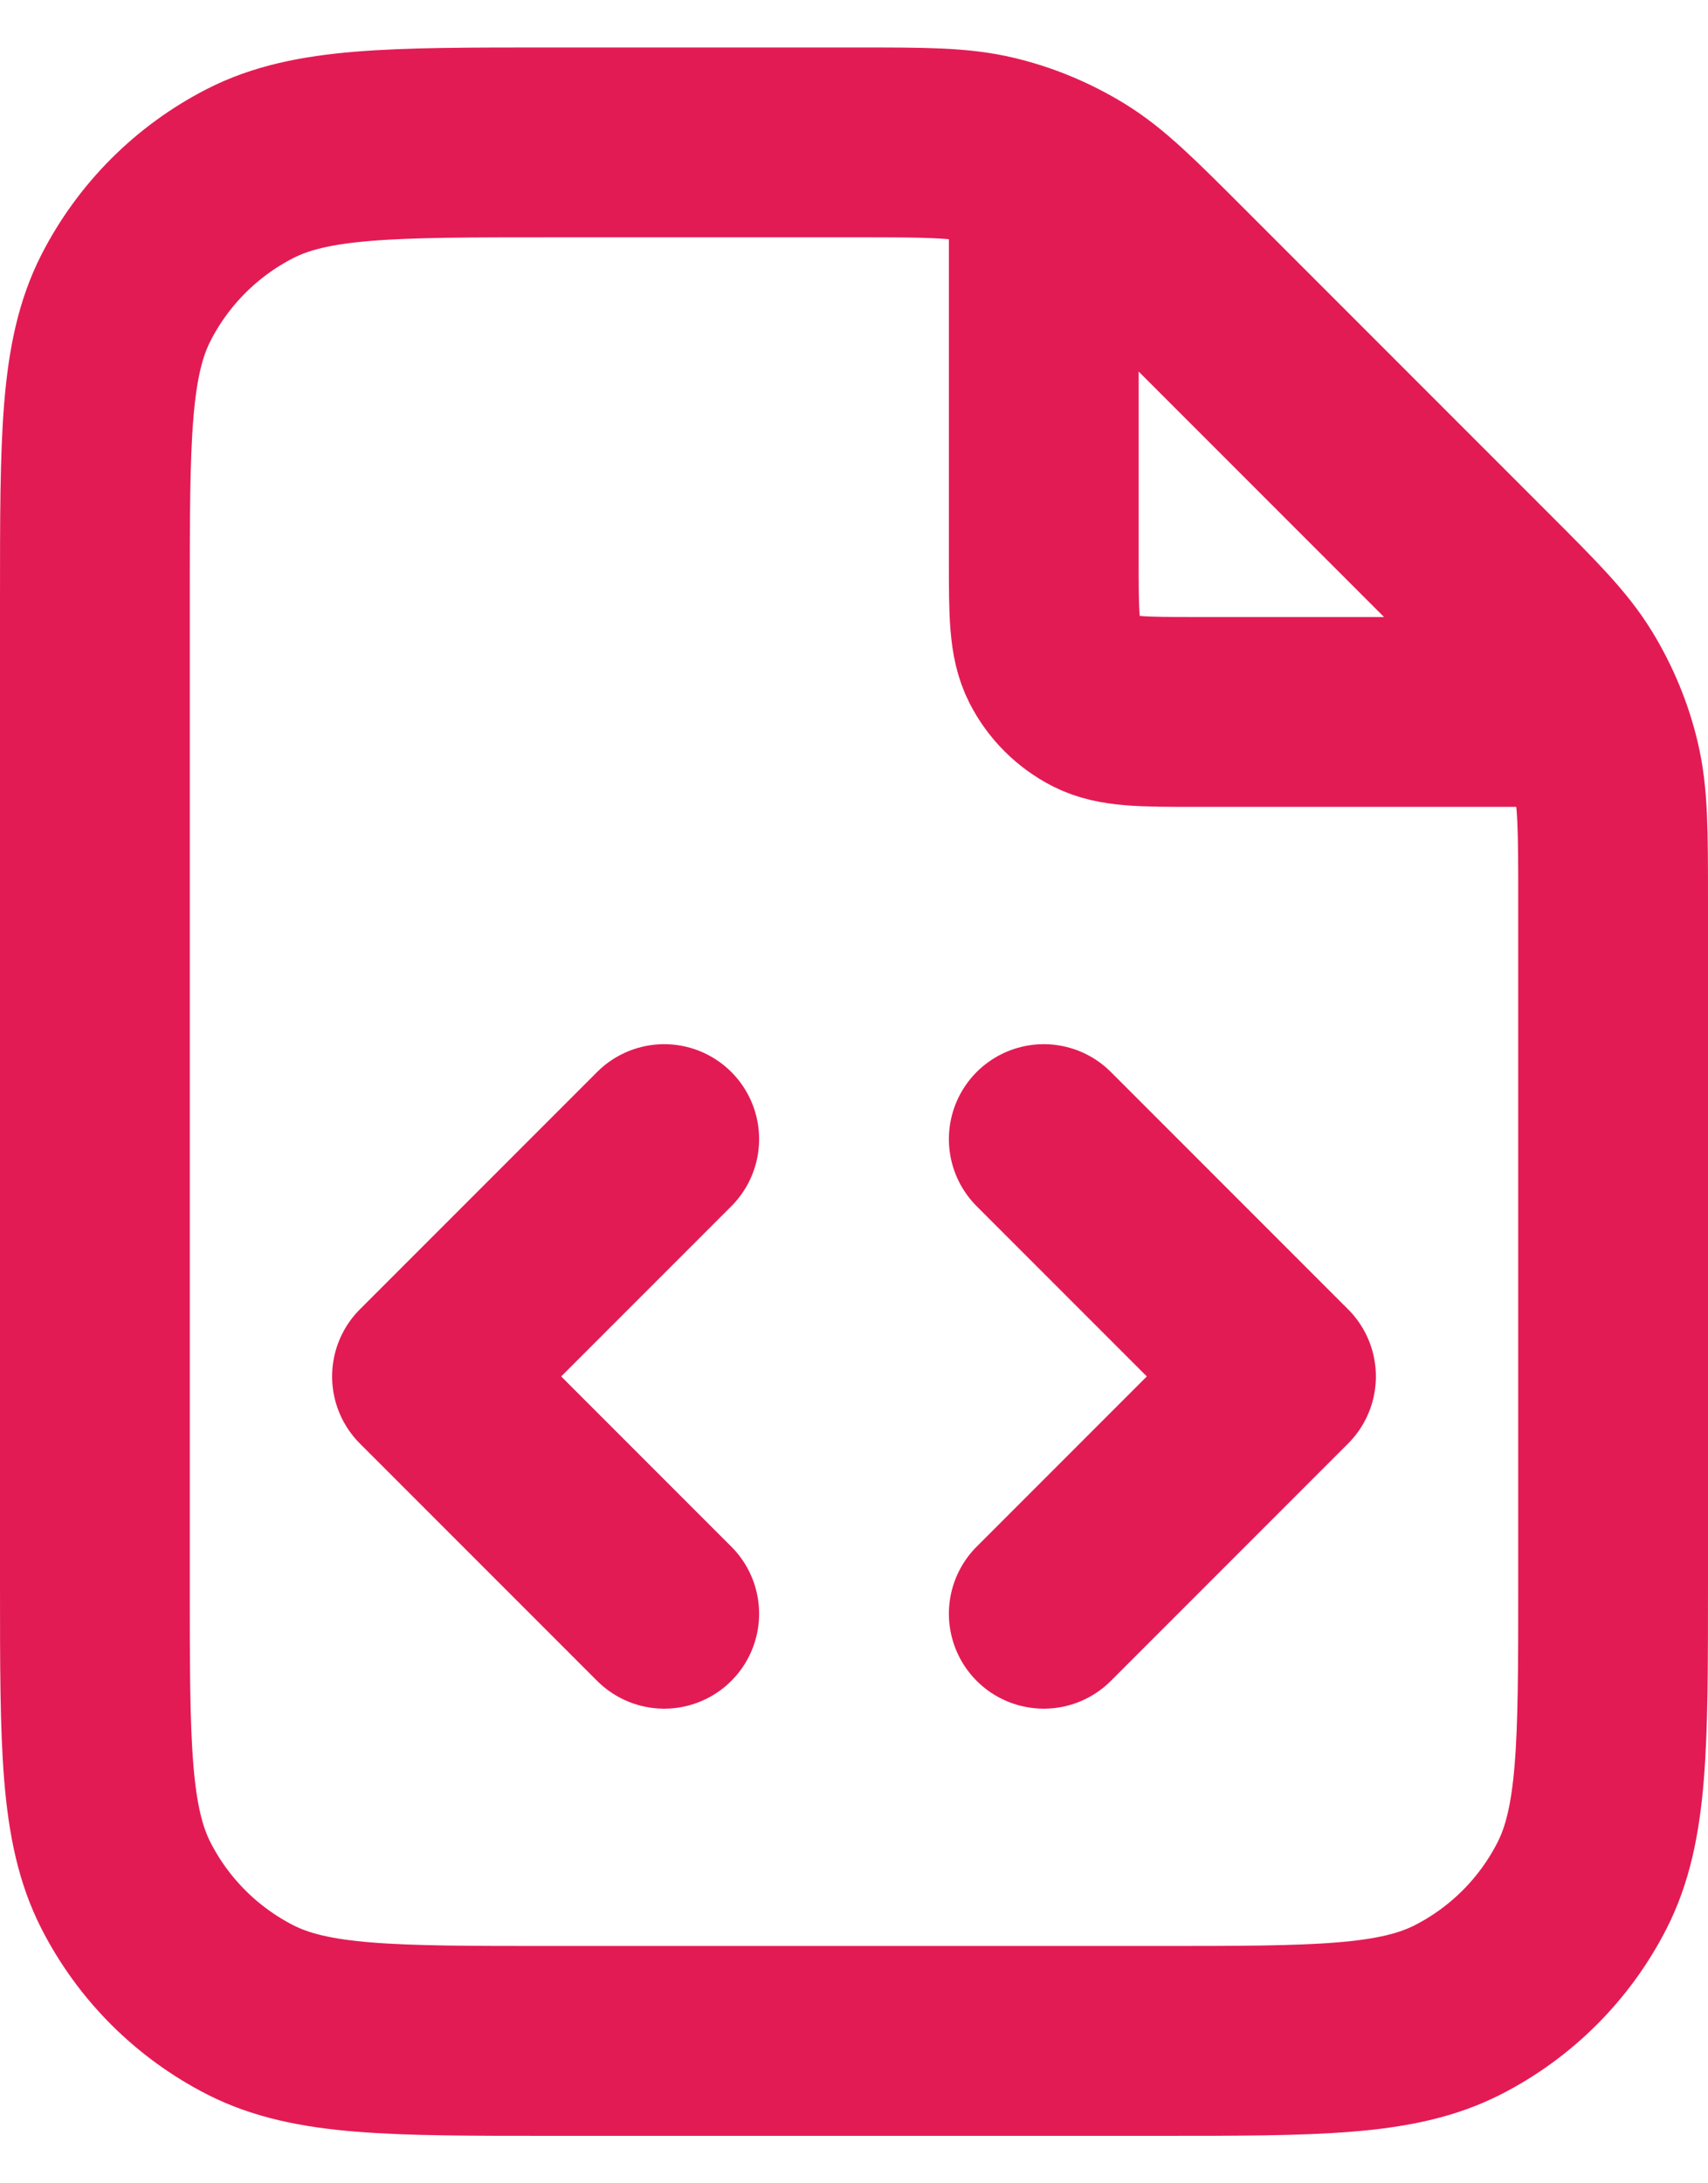 <svg width="18" height="23" viewBox="0 0 18 23" fill="none" xmlns="http://www.w3.org/2000/svg">
<path d="M11 1.77V5.9C11 6.46 11 6.74 11.109 6.954C11.205 7.142 11.358 7.295 11.546 7.391C11.76 7.5 12.04 7.5 12.6 7.5H16.73M11 17L13.5 14.5L11 12M7 12L4.5 14.5L7 17M17 9.488V16.7C17 18.38 17 19.22 16.673 19.862C16.385 20.427 15.927 20.885 15.362 21.173C14.72 21.5 13.88 21.5 12.2 21.5H5.8C4.12 21.5 3.28 21.5 2.638 21.173C2.074 20.885 1.615 20.427 1.327 19.862C1 19.22 1 18.38 1 16.7V6.3C1 4.62 1 3.78 1.327 3.138C1.615 2.574 2.074 2.115 2.638 1.827C3.28 1.5 4.12 1.5 5.8 1.5H9.012C9.746 1.5 10.112 1.5 10.458 1.583C10.764 1.656 11.056 1.778 11.325 1.942C11.628 2.128 11.887 2.387 12.406 2.906L15.594 6.094C16.113 6.613 16.372 6.872 16.558 7.175C16.722 7.444 16.844 7.736 16.917 8.042C17 8.388 17 8.754 17 9.488Z" stroke="#E31B54" stroke-width="2" stroke-linecap="round" stroke-linejoin="round"/>
</svg>
